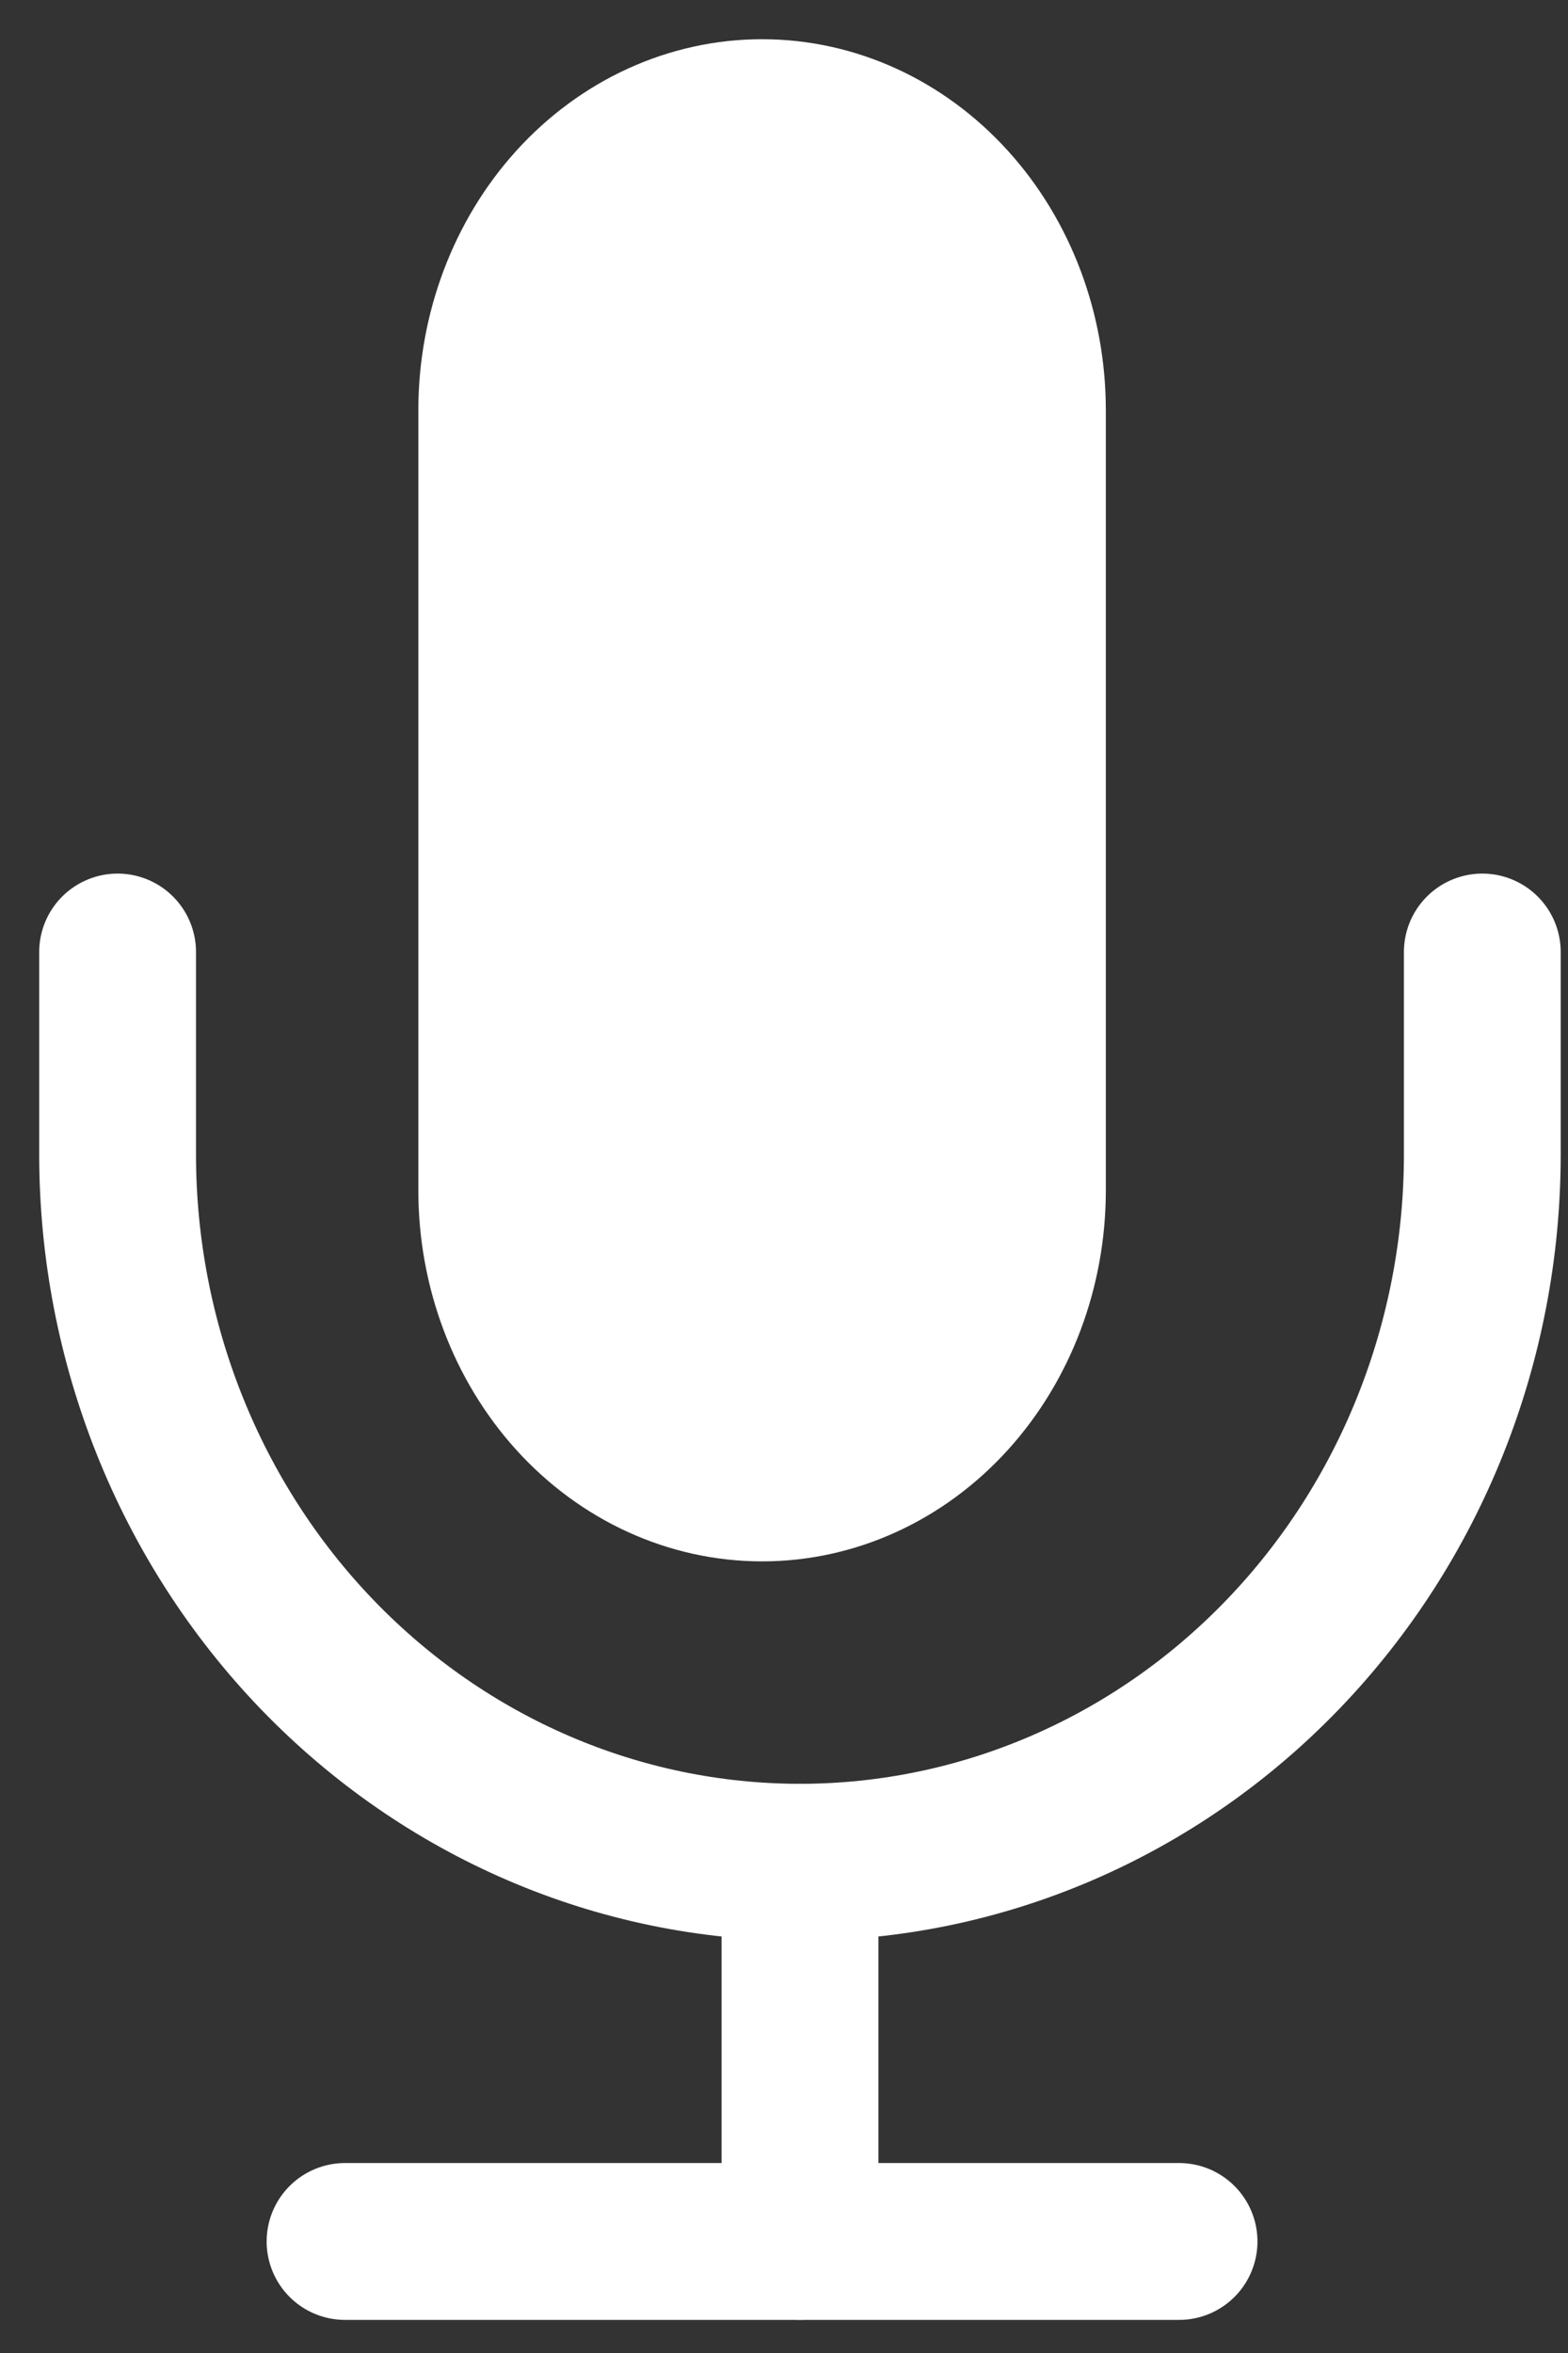 <svg width="20" height="30" viewBox="0 0 20 30" fill="none" xmlns="http://www.w3.org/2000/svg">
<rect x="0" y="0" width="20" height="30" fill="#333333" stroke="none"/>
<path d="M9.721 1.5C8.823 1.5 7.962 1.893 7.327 2.593C6.693 3.292 6.336 4.241 6.336 5.23V15.177C6.336 16.167 6.693 17.115 7.327 17.815C7.962 18.515 8.823 18.907 9.721 18.907C10.618 18.907 11.479 18.515 12.114 17.815C12.749 17.115 13.105 16.167 13.105 15.177V5.23C13.105 4.241 12.749 3.292 12.114 2.593C11.479 1.893 10.618 1.5 9.721 1.5Z" fill="white" stroke="white" stroke-width="2" stroke-linecap="round" stroke-linejoin="round"/>
<path d="M18.907 12.138V14.717C18.907 17.11 17.991 19.406 16.358 21.099C14.726 22.792 12.512 23.743 10.204 23.743C7.895 23.743 5.682 22.792 4.049 21.099C2.417 19.406 1.5 17.11 1.5 14.717V12.138" stroke="white" stroke-width="2" stroke-linecap="round" stroke-linejoin="round"/>
<path d="M10.204 23.743V28.578" stroke="white" stroke-width="2" stroke-linecap="round" stroke-linejoin="round"/>
<path d="M4.401 28.578H15.039" stroke="white" stroke-width="2" stroke-linecap="round" stroke-linejoin="round"/>
</svg>

